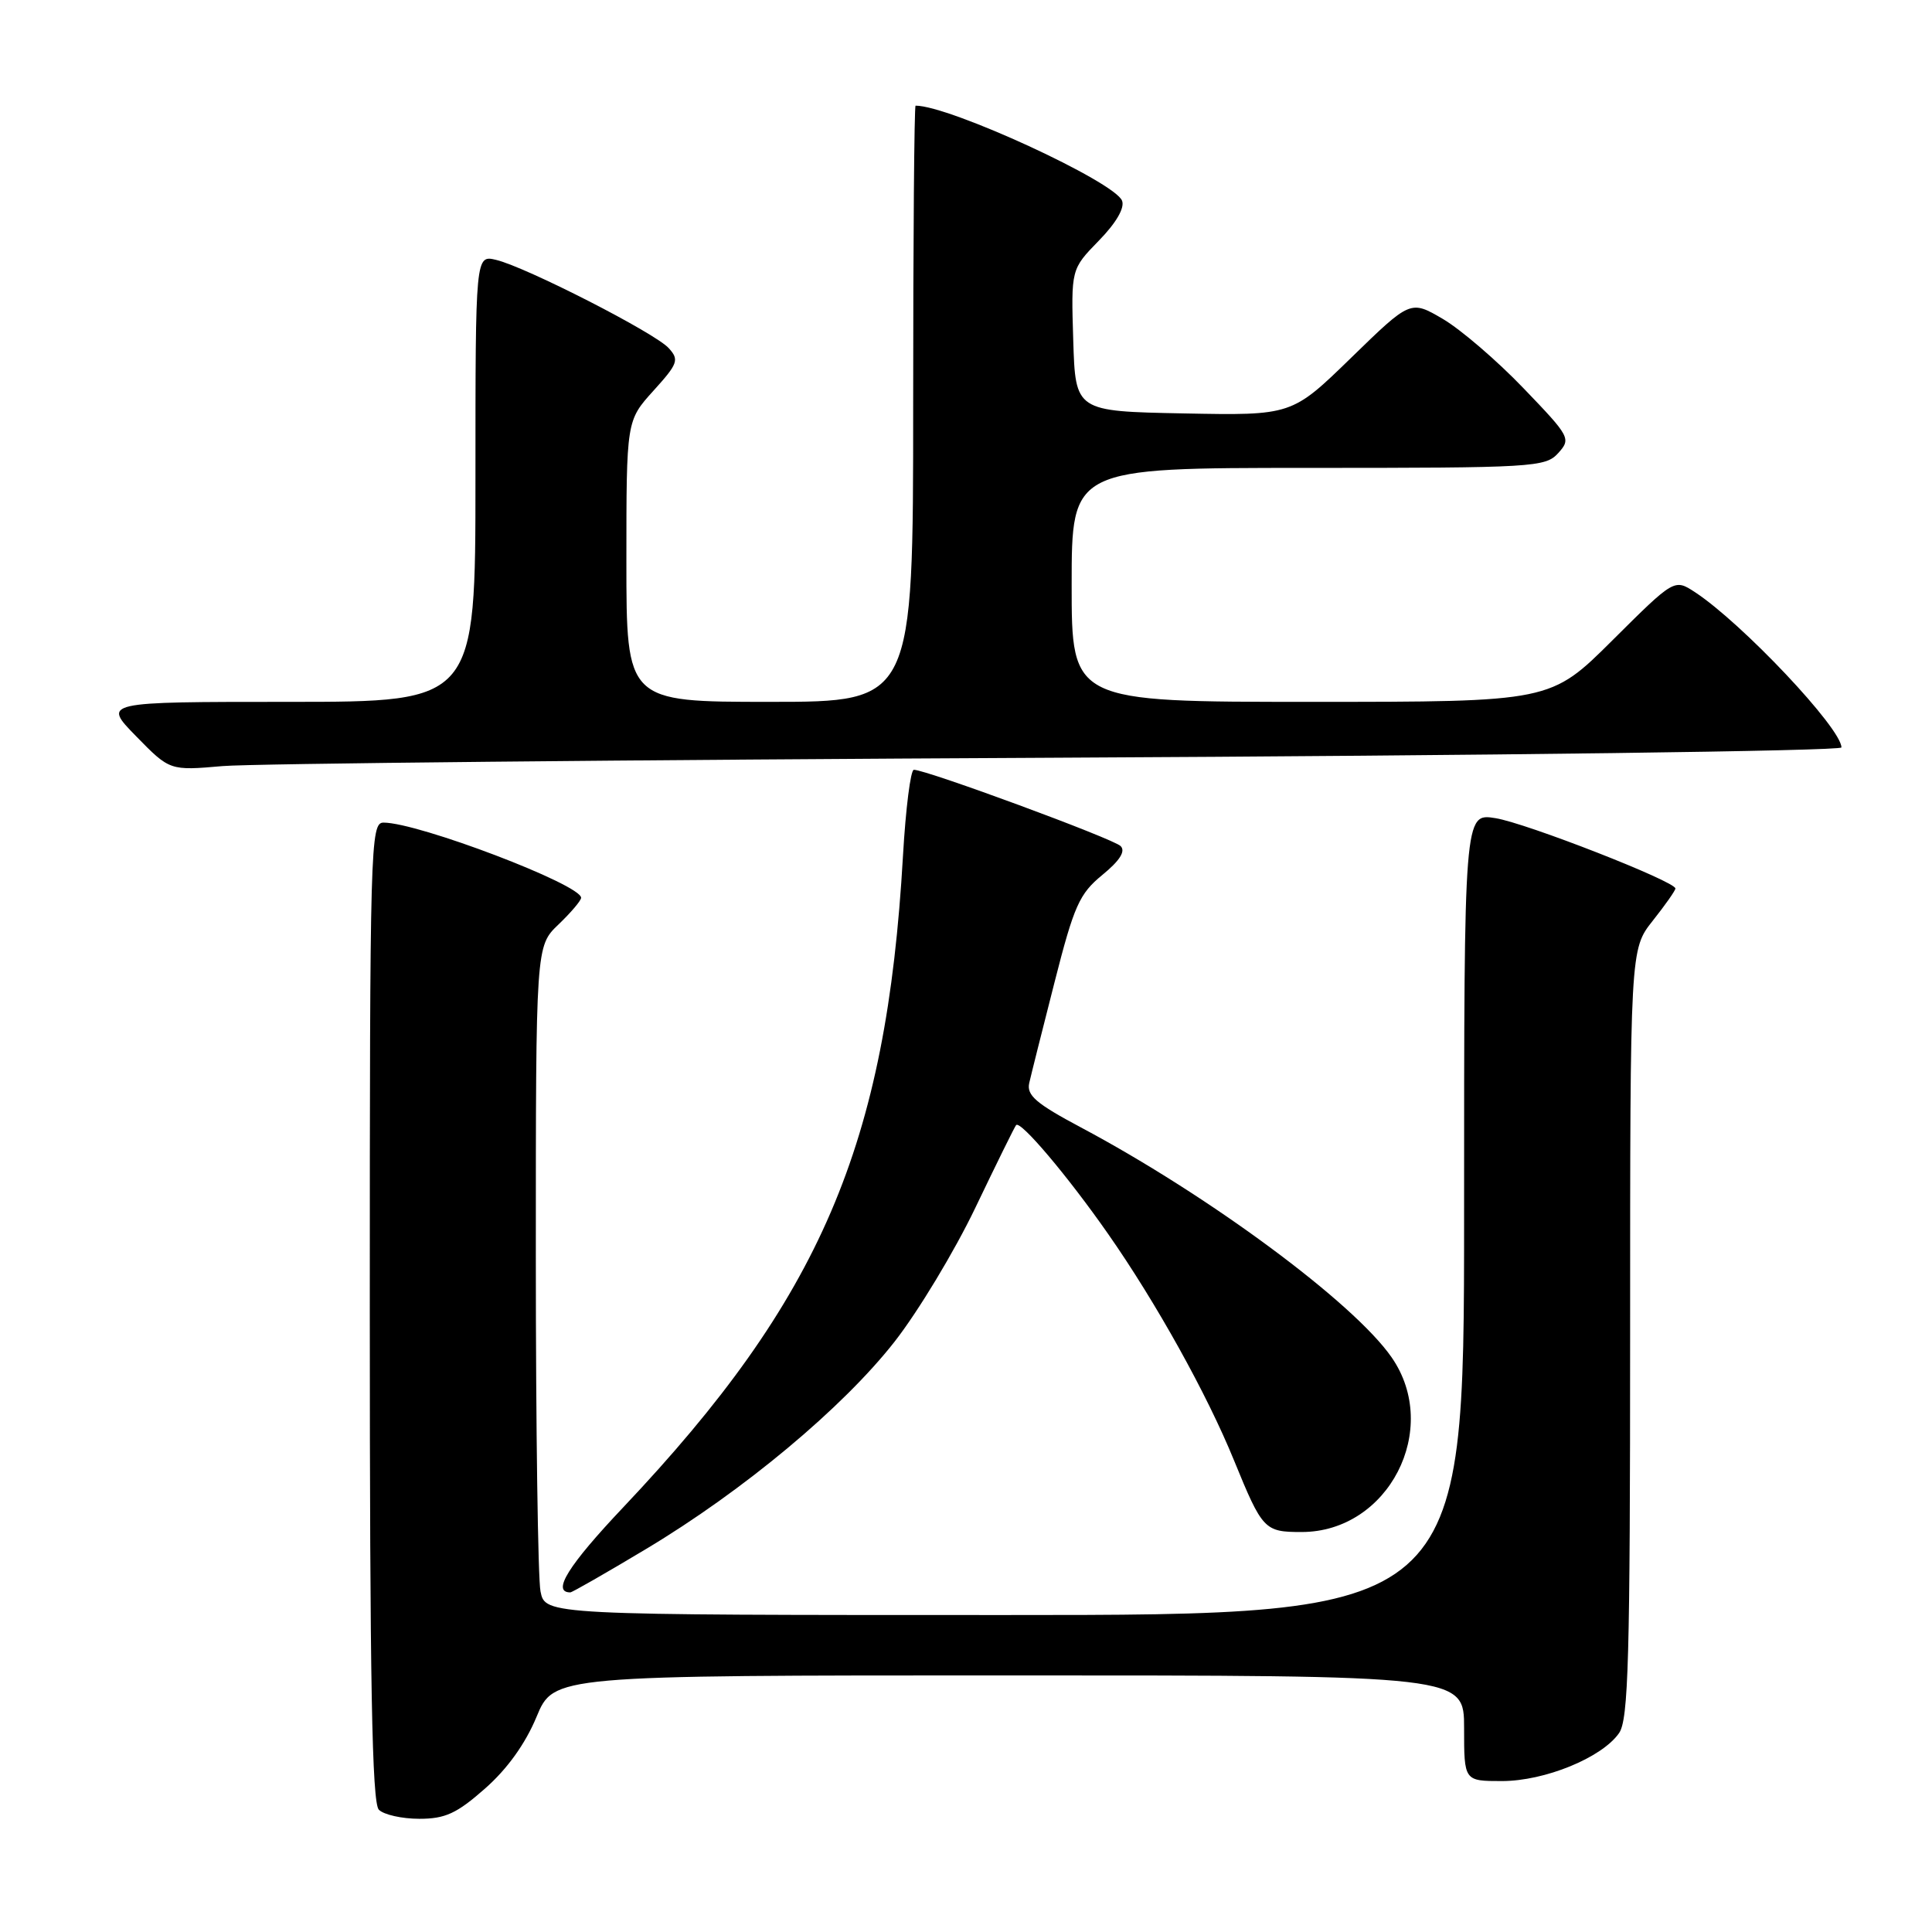<?xml version="1.0" encoding="UTF-8" standalone="no"?>
<!DOCTYPE svg PUBLIC "-//W3C//DTD SVG 1.1//EN" "http://www.w3.org/Graphics/SVG/1.1/DTD/svg11.dtd" >
<svg xmlns="http://www.w3.org/2000/svg" xmlns:xlink="http://www.w3.org/1999/xlink" version="1.1" viewBox="0 0 256 256">
 <g >
 <path fill="currentColor"
d=" M 64.26 237.00 C 67.21 234.41 69.61 231.06 71.09 227.50 C 73.37 222.00 73.37 222.00 133.68 222.00 C 194.00 222.00 194.00 222.00 194.00 229.00 C 194.00 236.00 194.00 236.00 199.01 236.00 C 204.69 236.00 212.25 232.91 214.53 229.65 C 215.78 227.87 216.00 219.81 216.00 176.67 C 216.00 125.79 216.00 125.79 219.00 122.00 C 220.65 119.92 222.00 118.00 222.00 117.73 C 222.00 116.79 202.23 109.06 198.15 108.41 C 194.00 107.74 194.00 107.74 194.00 160.87 C 194.00 214.00 194.00 214.00 133.12 214.00 C 72.25 214.00 72.25 214.00 71.62 210.87 C 71.28 209.16 71.00 189.22 71.00 166.56 C 71.00 125.37 71.00 125.37 74.00 122.50 C 75.65 120.92 77.00 119.33 77.00 118.96 C 77.00 117.21 55.43 109.00 50.82 109.00 C 49.08 109.00 49.00 111.82 49.00 173.80 C 49.00 222.87 49.29 238.89 50.20 239.80 C 50.86 240.46 53.27 241.00 55.56 241.00 C 58.99 241.00 60.52 240.30 64.26 237.00 Z  M 85.59 205.26 C 98.50 197.53 111.69 186.53 118.55 177.76 C 121.66 173.78 126.48 165.80 129.25 160.01 C 132.02 154.23 134.44 149.31 134.64 149.08 C 135.21 148.42 141.50 155.86 146.83 163.50 C 153.19 172.60 159.93 184.72 163.51 193.50 C 167.28 202.72 167.54 203.00 172.47 203.00 C 183.97 203.00 190.99 189.37 184.40 179.86 C 179.38 172.61 160.20 158.42 143.21 149.38 C 137.27 146.22 136.01 145.13 136.38 143.50 C 136.63 142.40 138.14 136.38 139.74 130.12 C 142.32 119.99 143.02 118.43 146.07 115.93 C 148.38 114.04 149.17 112.79 148.49 112.11 C 147.54 111.14 122.75 102.00 121.09 102.00 C 120.66 102.00 120.01 107.13 119.65 113.39 C 117.46 151.76 108.74 172.07 82.58 199.73 C 75.28 207.45 73.07 211.00 75.57 211.00 C 75.81 211.00 80.32 208.42 85.59 205.26 Z  M 140.25 100.40 C 197.31 100.12 244.00 99.51 244.00 99.04 C 244.00 96.51 230.83 82.56 224.60 78.47 C 221.86 76.68 221.86 76.68 213.66 84.84 C 205.46 93.00 205.46 93.00 173.73 93.00 C 142.00 93.00 142.00 93.00 142.00 77.50 C 142.00 62.00 142.00 62.00 173.35 62.00 C 203.21 62.00 204.77 61.91 206.47 60.04 C 208.19 58.13 208.06 57.88 201.87 51.44 C 198.37 47.79 193.56 43.66 191.20 42.27 C 186.90 39.75 186.90 39.75 179.04 47.40 C 171.17 55.06 171.17 55.06 156.84 54.78 C 142.50 54.50 142.50 54.50 142.21 45.08 C 141.92 35.67 141.92 35.67 145.59 31.90 C 147.88 29.56 149.05 27.56 148.68 26.60 C 147.71 24.08 125.83 14.00 121.32 14.00 C 121.14 14.00 121.00 31.77 121.00 53.50 C 121.00 93.00 121.00 93.00 102.00 93.00 C 83.00 93.00 83.00 93.00 83.00 74.37 C 83.00 55.74 83.00 55.74 86.58 51.78 C 89.84 48.18 90.02 47.68 88.61 46.13 C 86.80 44.12 69.71 35.39 65.75 34.44 C 63.00 33.78 63.00 33.78 63.00 63.39 C 63.00 93.00 63.00 93.00 38.29 93.00 C 13.58 93.00 13.58 93.00 18.04 97.56 C 22.50 102.12 22.50 102.12 29.50 101.51 C 33.35 101.18 83.19 100.68 140.25 100.40 Z "/>
</g>
</svg>